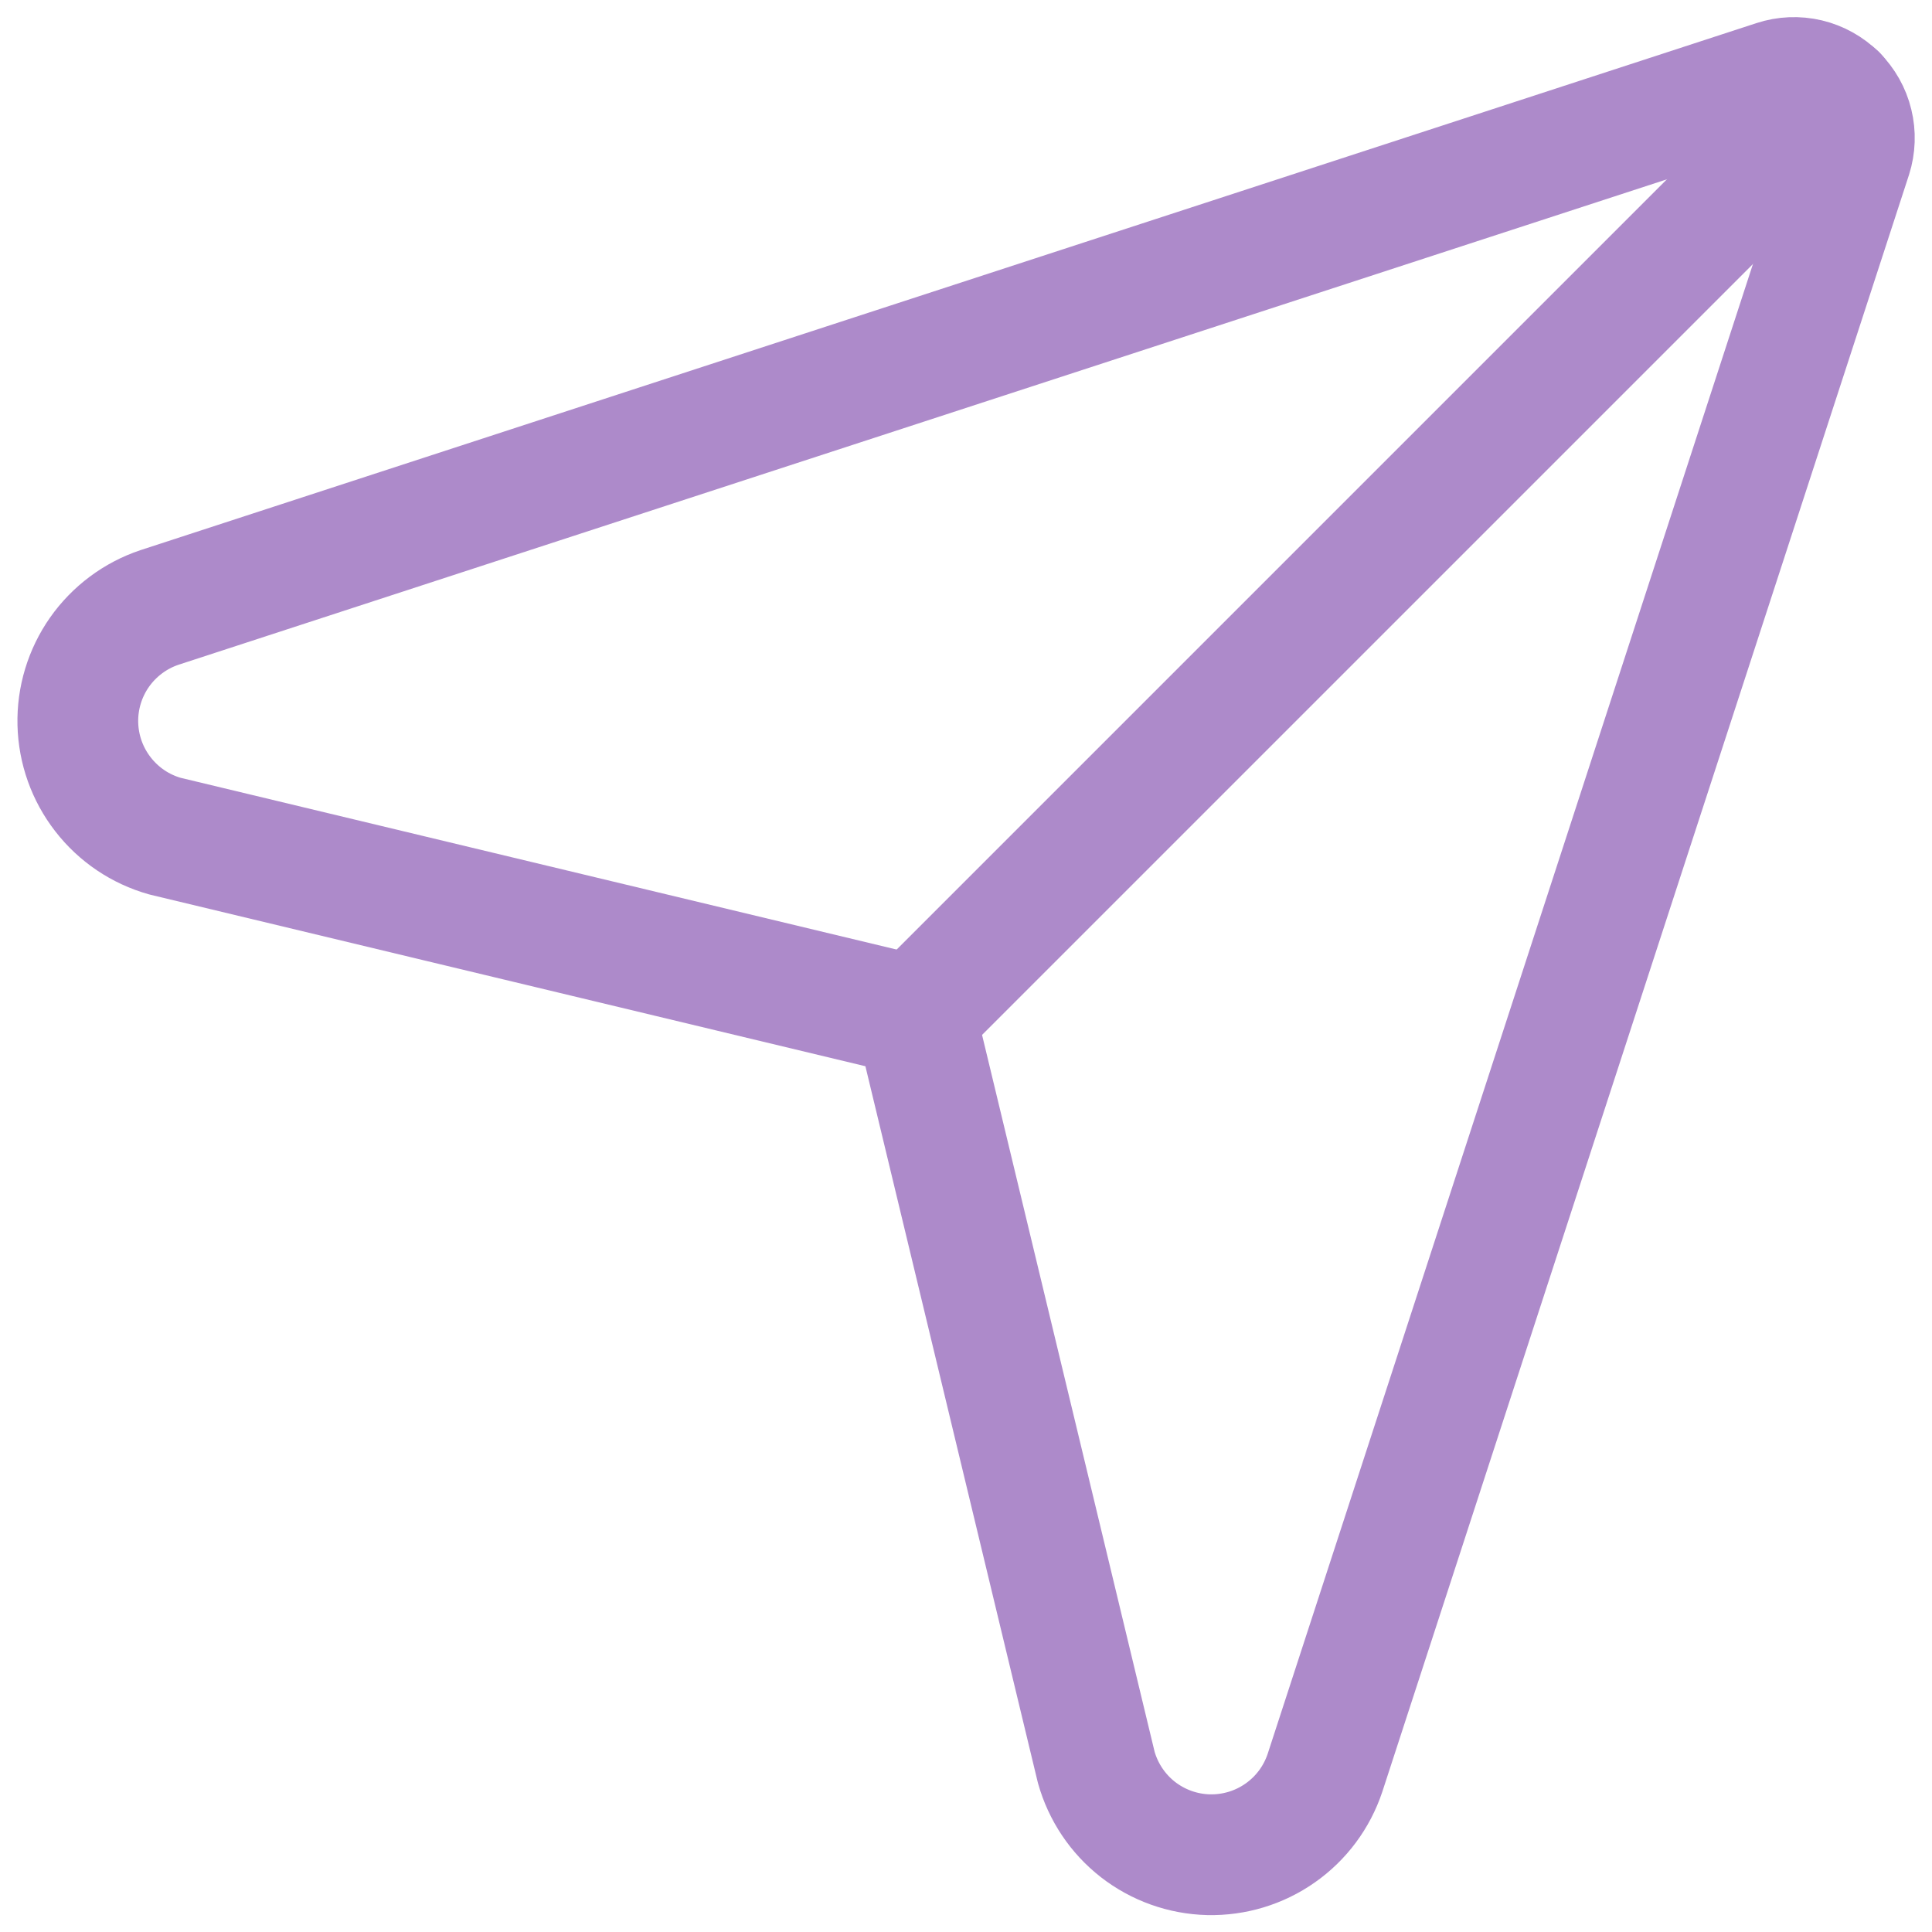 <svg width="24" height="24" viewBox="0 0 24 24" fill="none" xmlns="http://www.w3.org/2000/svg">
<g clip-path="url(#clip0_331_1130)">
<path d="M2.05 10.387C1.744 10.301 1.474 10.119 1.279 9.867C1.084 9.616 0.975 9.31 0.967 8.992C0.959 8.674 1.054 8.362 1.236 8.102C1.419 7.842 1.68 7.647 1.981 7.546L22.052 1C22.183 0.957 22.324 0.951 22.459 0.983C22.593 1.015 22.716 1.084 22.814 1.181C22.912 1.279 22.982 1.402 23.014 1.536C23.047 1.67 23.042 1.811 23 1.943L16.459 22.024C16.358 22.326 16.164 22.587 15.903 22.77C15.643 22.953 15.331 23.047 15.013 23.04C14.694 23.032 14.387 22.922 14.136 22.727C13.885 22.531 13.704 22.26 13.618 21.954L11.372 12.623L2.05 10.387Z" stroke="#AD8ACA" stroke-width="1.5" stroke-linecap="round" stroke-linejoin="round"/>
<path d="M22.815 1.18L11.372 12.623" stroke="#AD8ACA" stroke-width="1.5" stroke-linecap="round" stroke-linejoin="round"/>
</g>
<defs>
<clipPath id="clip0_331_1130">
<rect width="24" height="24" fill="white"/>
</clipPath>
</defs>
</svg>
